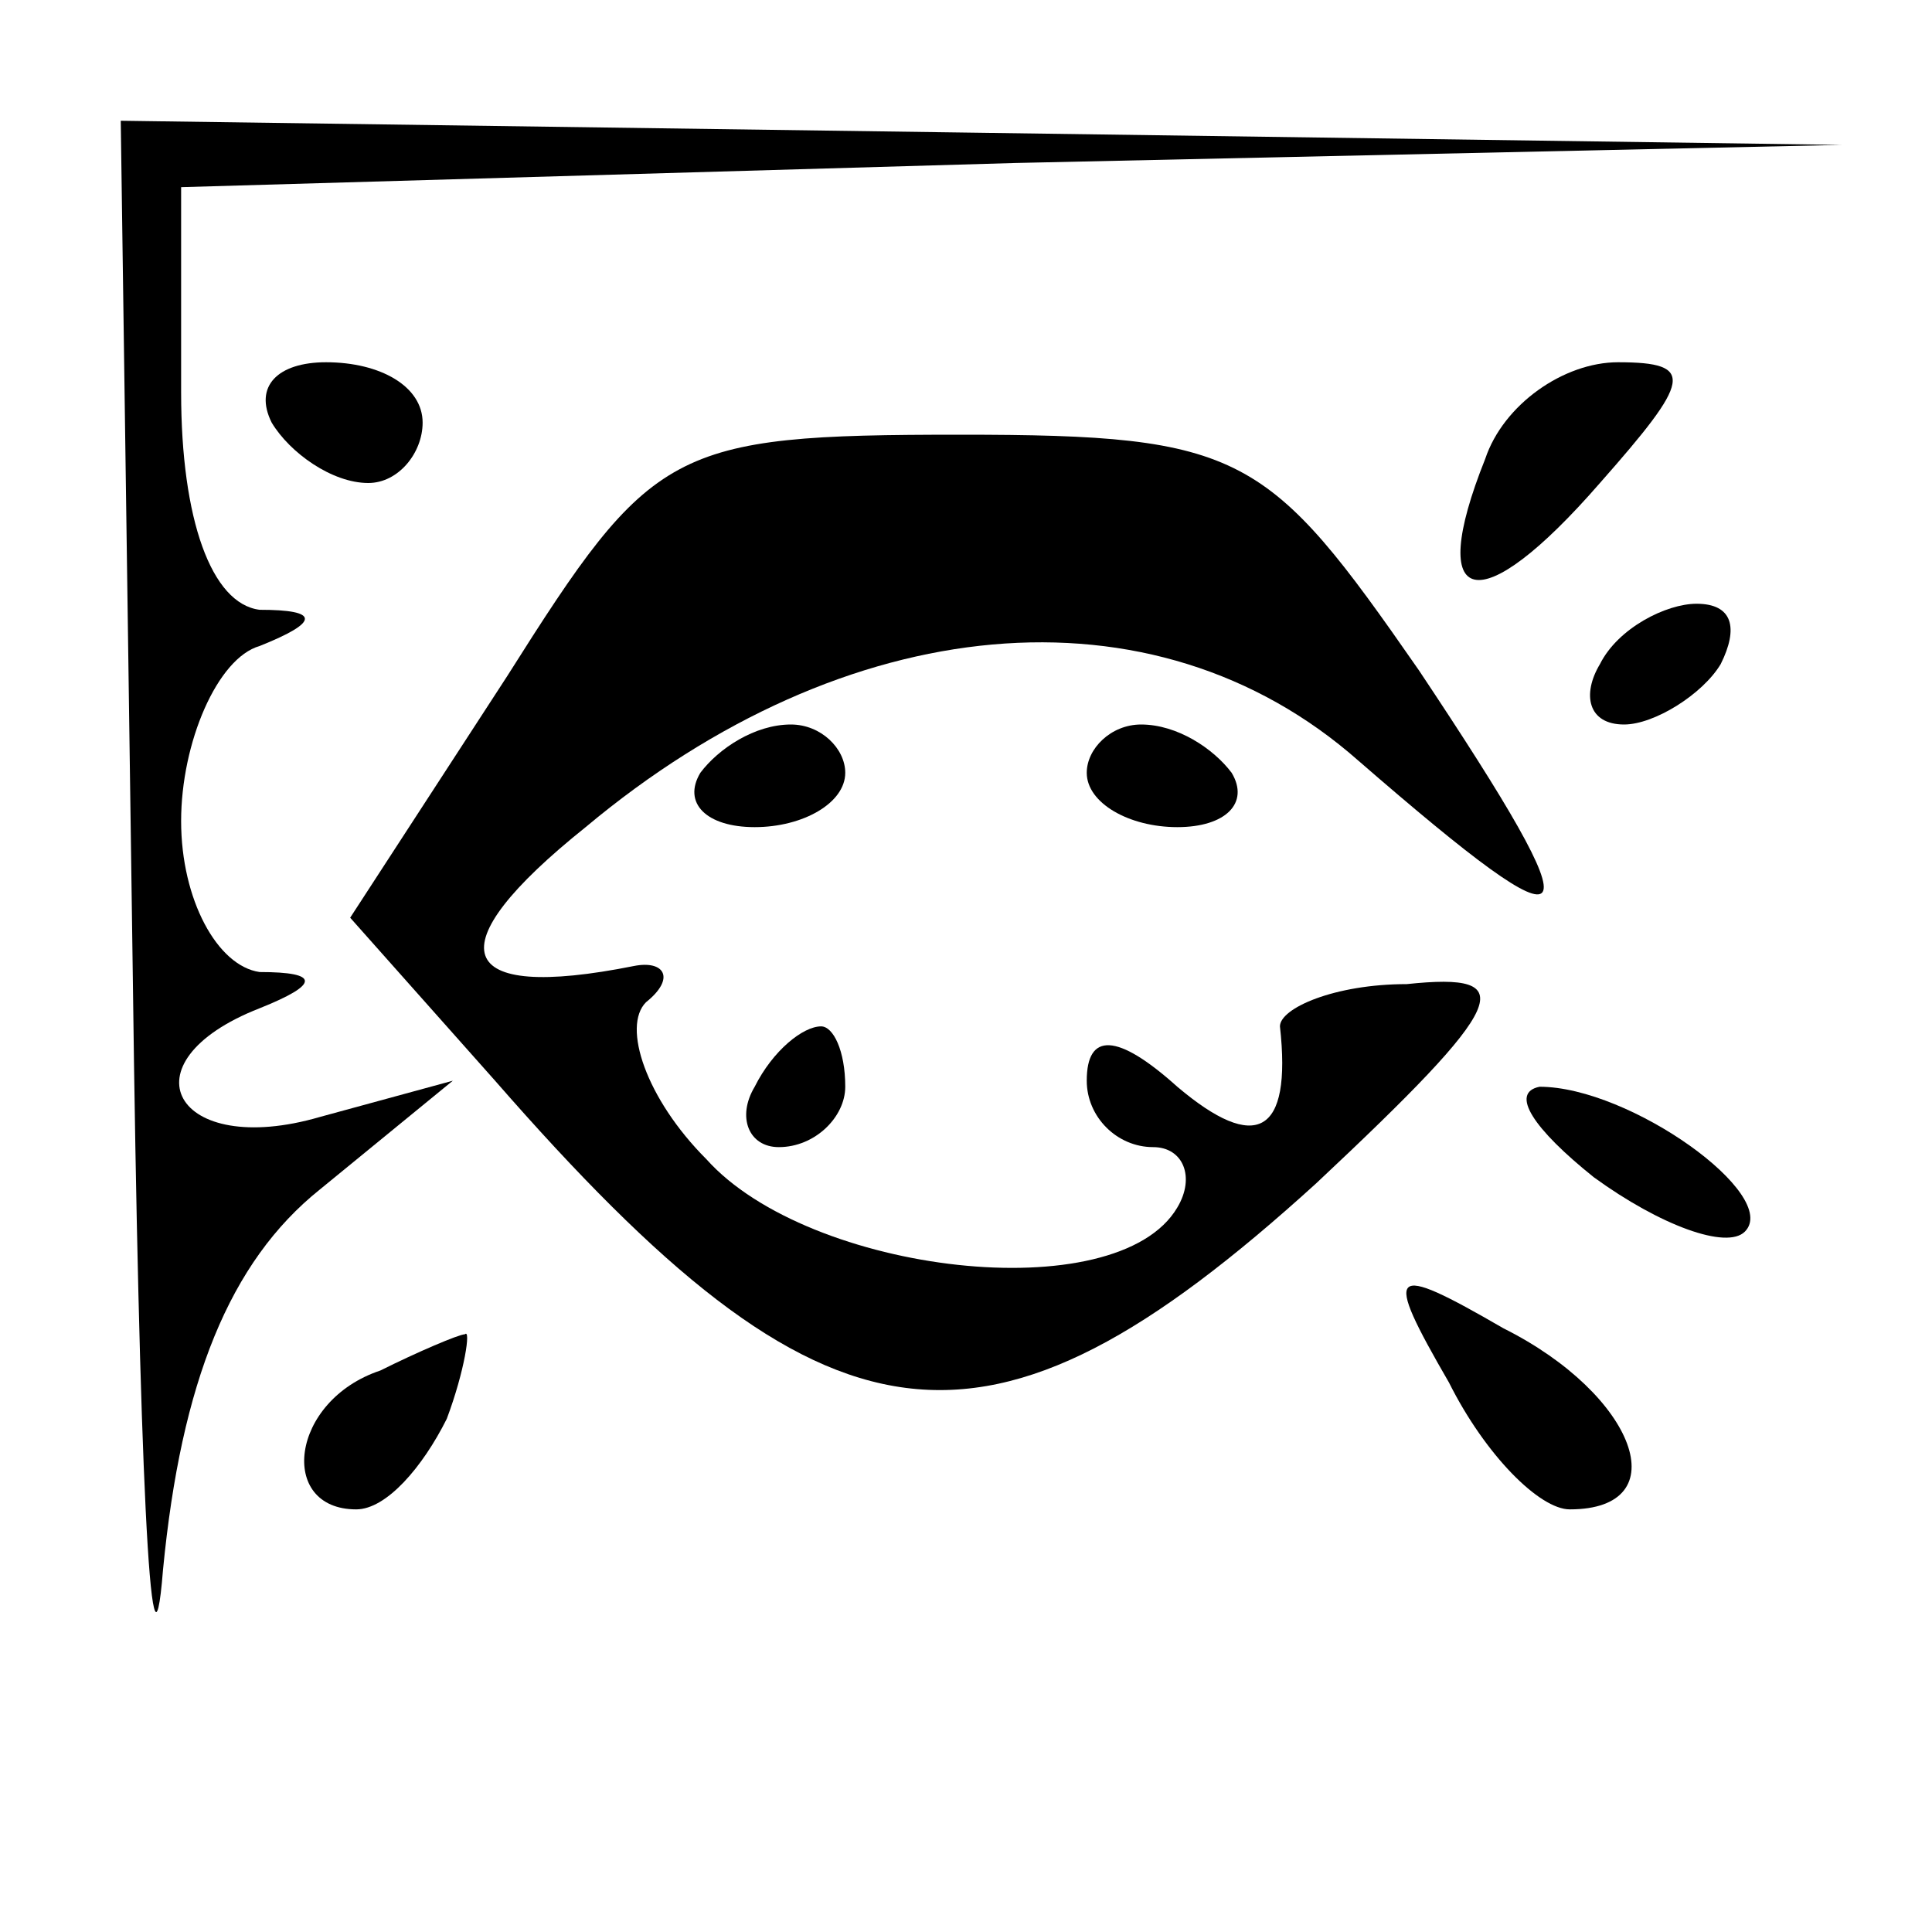<?xml version="1.0" standalone="no"?>
<!DOCTYPE svg PUBLIC "-//W3C//DTD SVG 20010904//EN"
 "http://www.w3.org/TR/2001/REC-SVG-20010904/DTD/svg10.dtd">
<svg version="1.0" xmlns="http://www.w3.org/2000/svg"
 width="32pt" height="32pt" viewBox="0 0 32 32"
 preserveAspectRatio="xMidYMid meet">
<g transform="translate(0,32) scale(0.1,-0.1)"
fill="#000000" stroke="none">
<path fill="#000000" stroke="none" d="M22 158 c1 -79 3 -123 5 -98 3 31 11
51 26 63 l22 18 -22 -6 c-24 -7 -33 9 -10 18 10 4 10 6 0 6 -7 1 -13 12 -13
25 0 13 6 27 13 29 10 4 10 6 0 6 -8 1 -13 15 -13 36 l0 34 138 4 137 3 -142
2 -143 2 2 -142z"/>
<path fill="#000000" stroke="none" d="M45 250 c3 -5 10 -10 16 -10 5 0 9 5 9
10 0 6 -7 10 -16 10 -8 0 -12 -4 -9 -10z"/>
<path fill="#000000" stroke="none" d="M246 244 c-10 -25 -1 -27 19 -4 15 17
16 20 3 20 -9 0 -19 -7 -22 -16z"/>
<path fill="#000000" stroke="none" d="M84 208 l-26 -40 24 -27 c55 -63 81
-67 136 -17 32 30 34 35 15 33 -12 0 -21 -4 -21 -7 2 -18 -4 -21 -17 -10 -10
9 -15 9 -15 1 0 -6 5 -11 11 -11 5 0 7 -5 4 -10 -10 -17 -61 -11 -78 8 -10 10
-14 22 -10 26 5 4 3 7 -2 6 -30 -6 -33 3 -8 23 43 36 94 41 128 11 38 -33 40
-30 10 15 -25 36 -29 39 -76 39 -48 0 -51 -2 -75 -40z"/>
<path fill="#000000" stroke="none" d="M265 210 c-3 -5 -2 -10 4 -10 5 0 13 5
16 10 3 6 2 10 -4 10 -5 0 -13 -4 -16 -10z"/>
<path fill="#000000" stroke="none" d="M116 192 c-3 -5 1 -9 9 -9 8 0 15 4 15
9 0 4 -4 8 -9 8 -6 0 -12 -4 -15 -8z"/>
<path fill="#000000" stroke="none" d="M180 192 c0 -5 7 -9 15 -9 8 0 12 4 9
9 -3 4 -9 8 -15 8 -5 0 -9 -4 -9 -8z"/>
<path fill="#000000" stroke="none" d="M125 140 c-3 -5 -1 -10 4 -10 6 0 11 5
11 10 0 6 -2 10 -4 10 -3 0 -8 -4 -11 -10z"/>
<path fill="#000000" stroke="none" d="M264 125 c11 -8 22 -12 25 -9 6 6 -19
24 -34 24 -5 -1 -1 -7 9 -15z"/>
<path fill="#000000" stroke="none" d="M240 91 c6 -12 15 -21 20 -21 18 0 11
19 -11 30 -19 11 -20 10 -9 -9z"/>
<path fill="#000000" stroke="none" d="M63 93 c-15 -5 -17 -23 -4 -23 5 0 11
7 15 15 3 8 4 15 3 14 -1 0 -8 -3 -14 -6z"/>
</g>
</svg>
